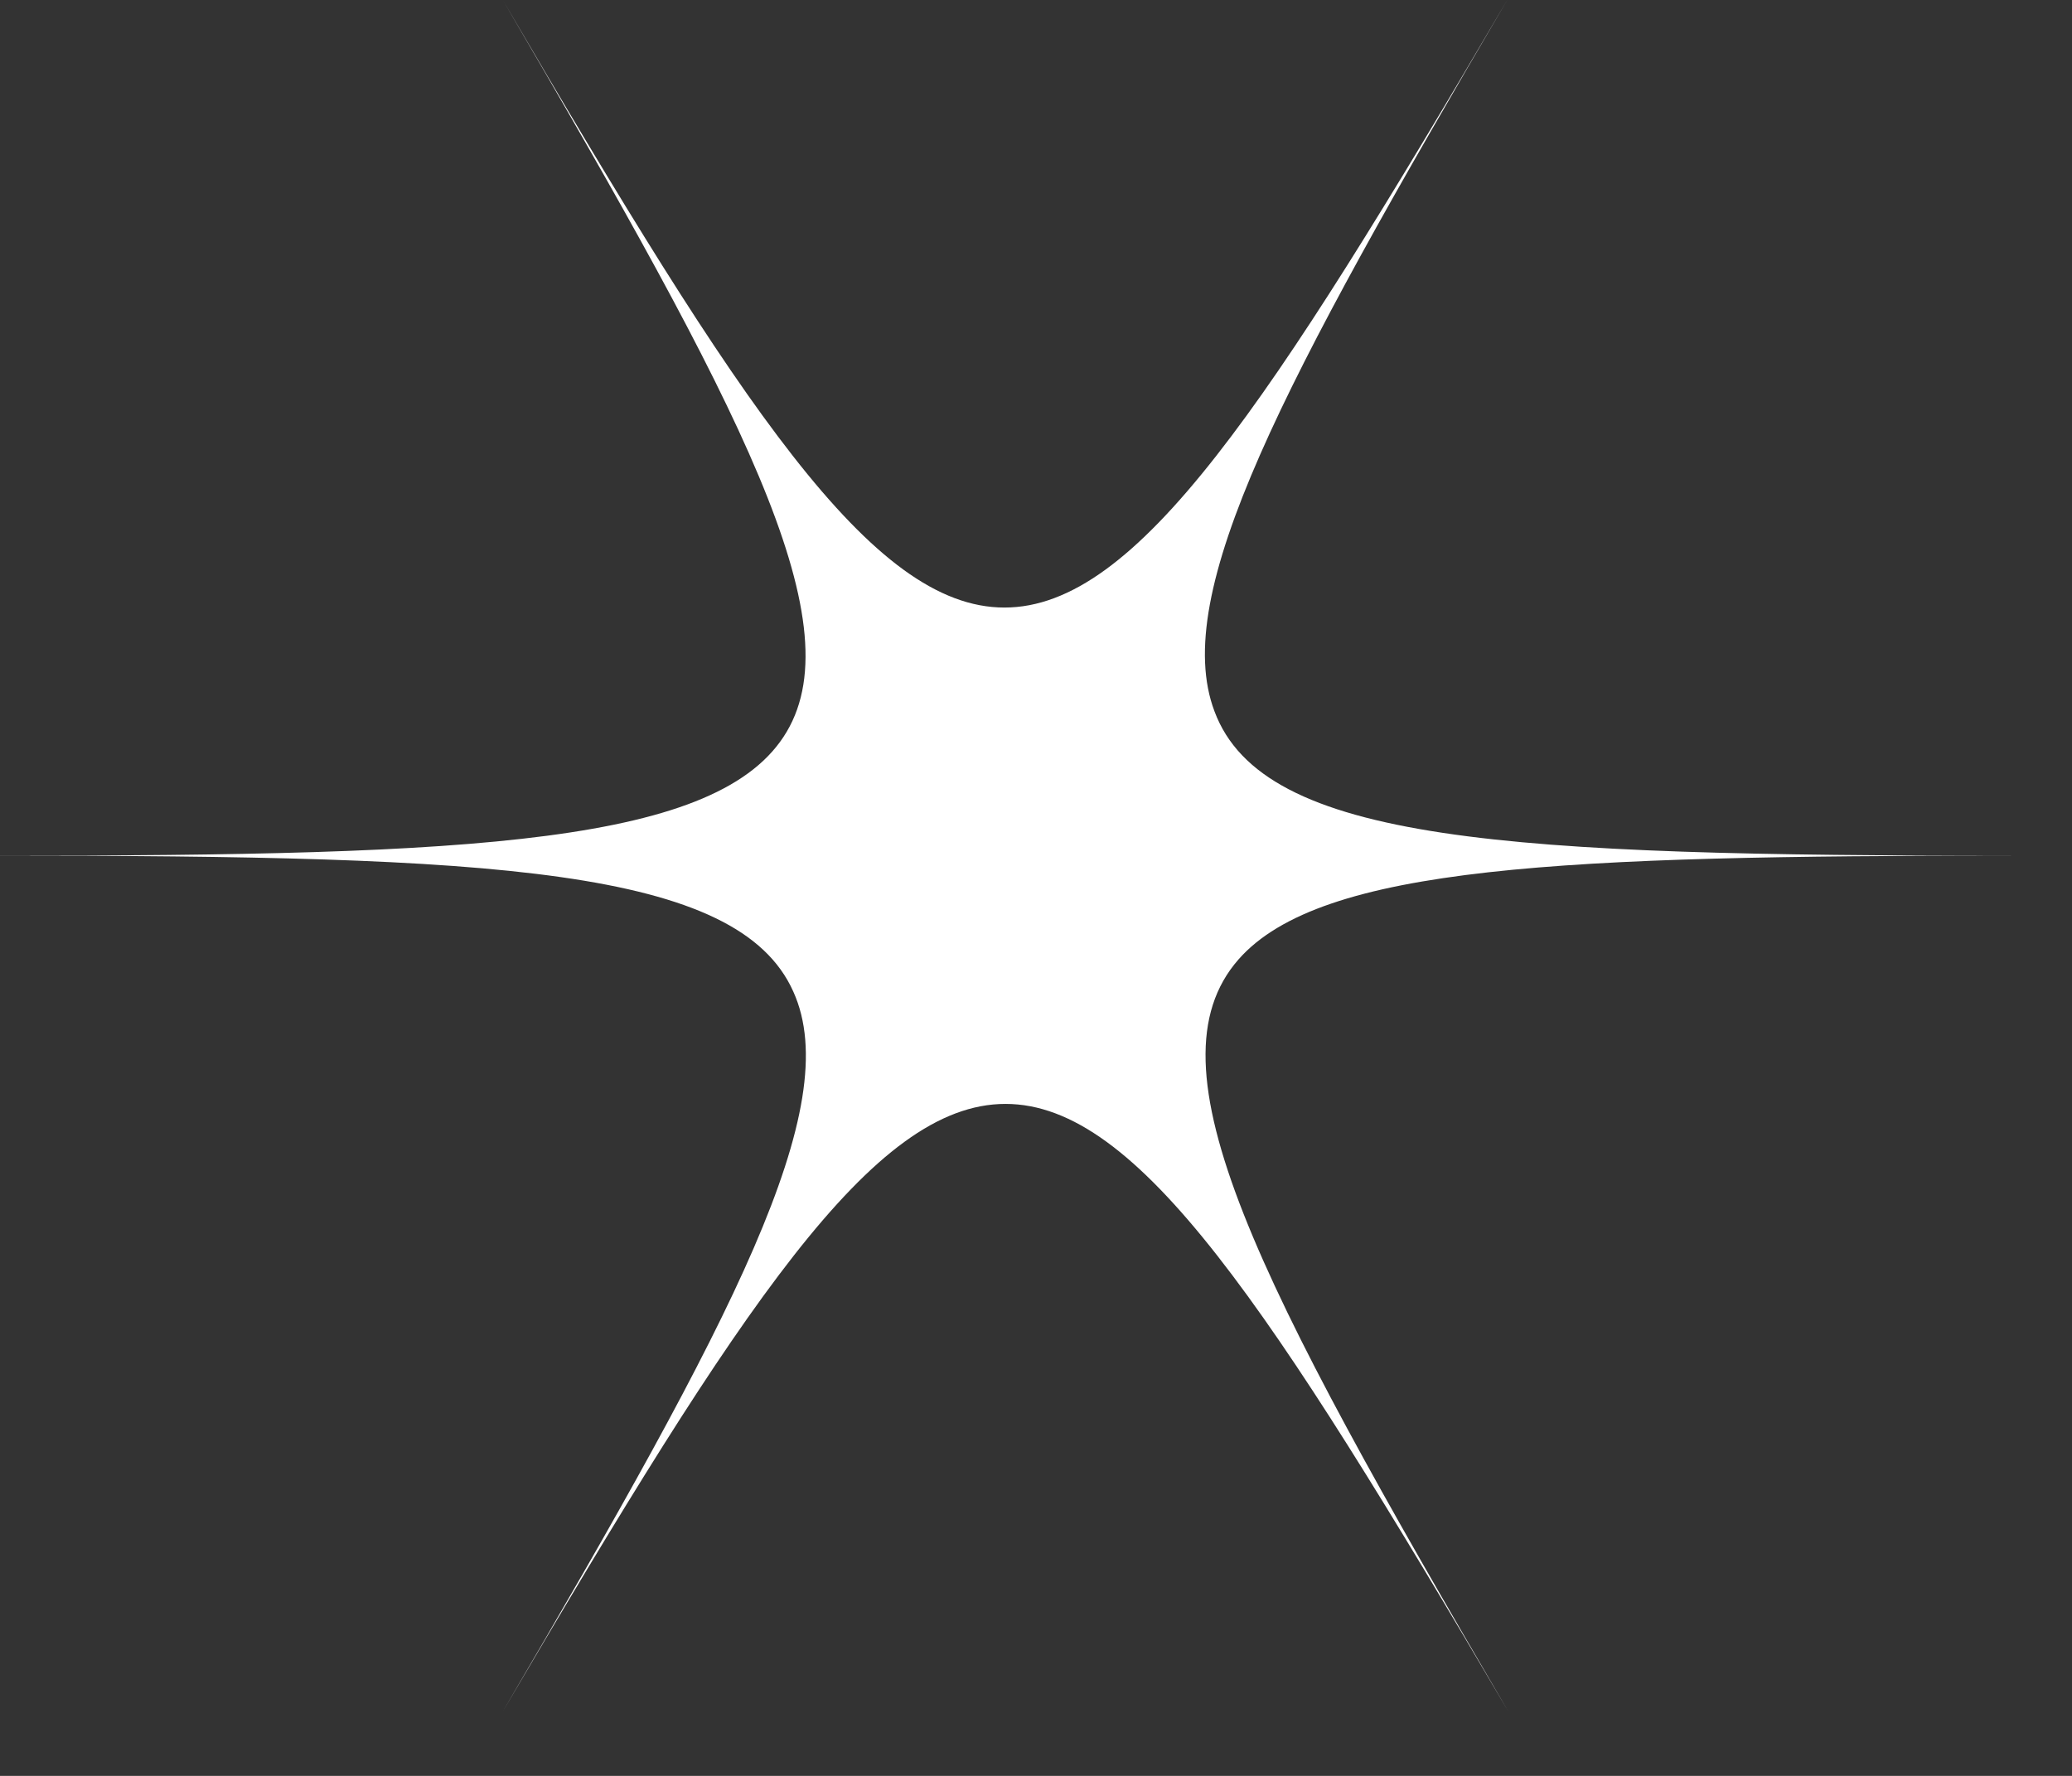 <svg width="21" height="18" fill="none" xmlns="http://www.w3.org/2000/svg"><rect width="100%" height="100%" fill="#333333" stroke="none"/><g clip-path="url(#clip0_714_56629)"><path d="M15.276 0c-2.415 4.11-3.75 6.158-5.096 6.158C8.835 6.158 7.5 4.11 5.096 0 7.5 4.11 8.647 6.277 7.974 7.416 7.302 8.554 4.82 8.673 0 8.673c4.996 0 7.478.12 8.04 1.377.53 1.171-.617 3.329-2.944 7.297 2.415-4.11 3.75-6.158 5.095-6.158 1.346 0 2.68 2.049 5.096 6.158-2.559-4.37-3.684-6.538-2.735-7.622.838-.954 3.309-1.052 7.83-1.052-5.095 0-7.577-.13-8.073-1.463-.452-1.193.695-3.34 2.967-7.21z" fill="#fff"/></g><defs><clipPath id="clip0_714_56629"><path fill="#fff" d="M0 0h20.383v17.347H0z"/></clipPath></defs></svg>
